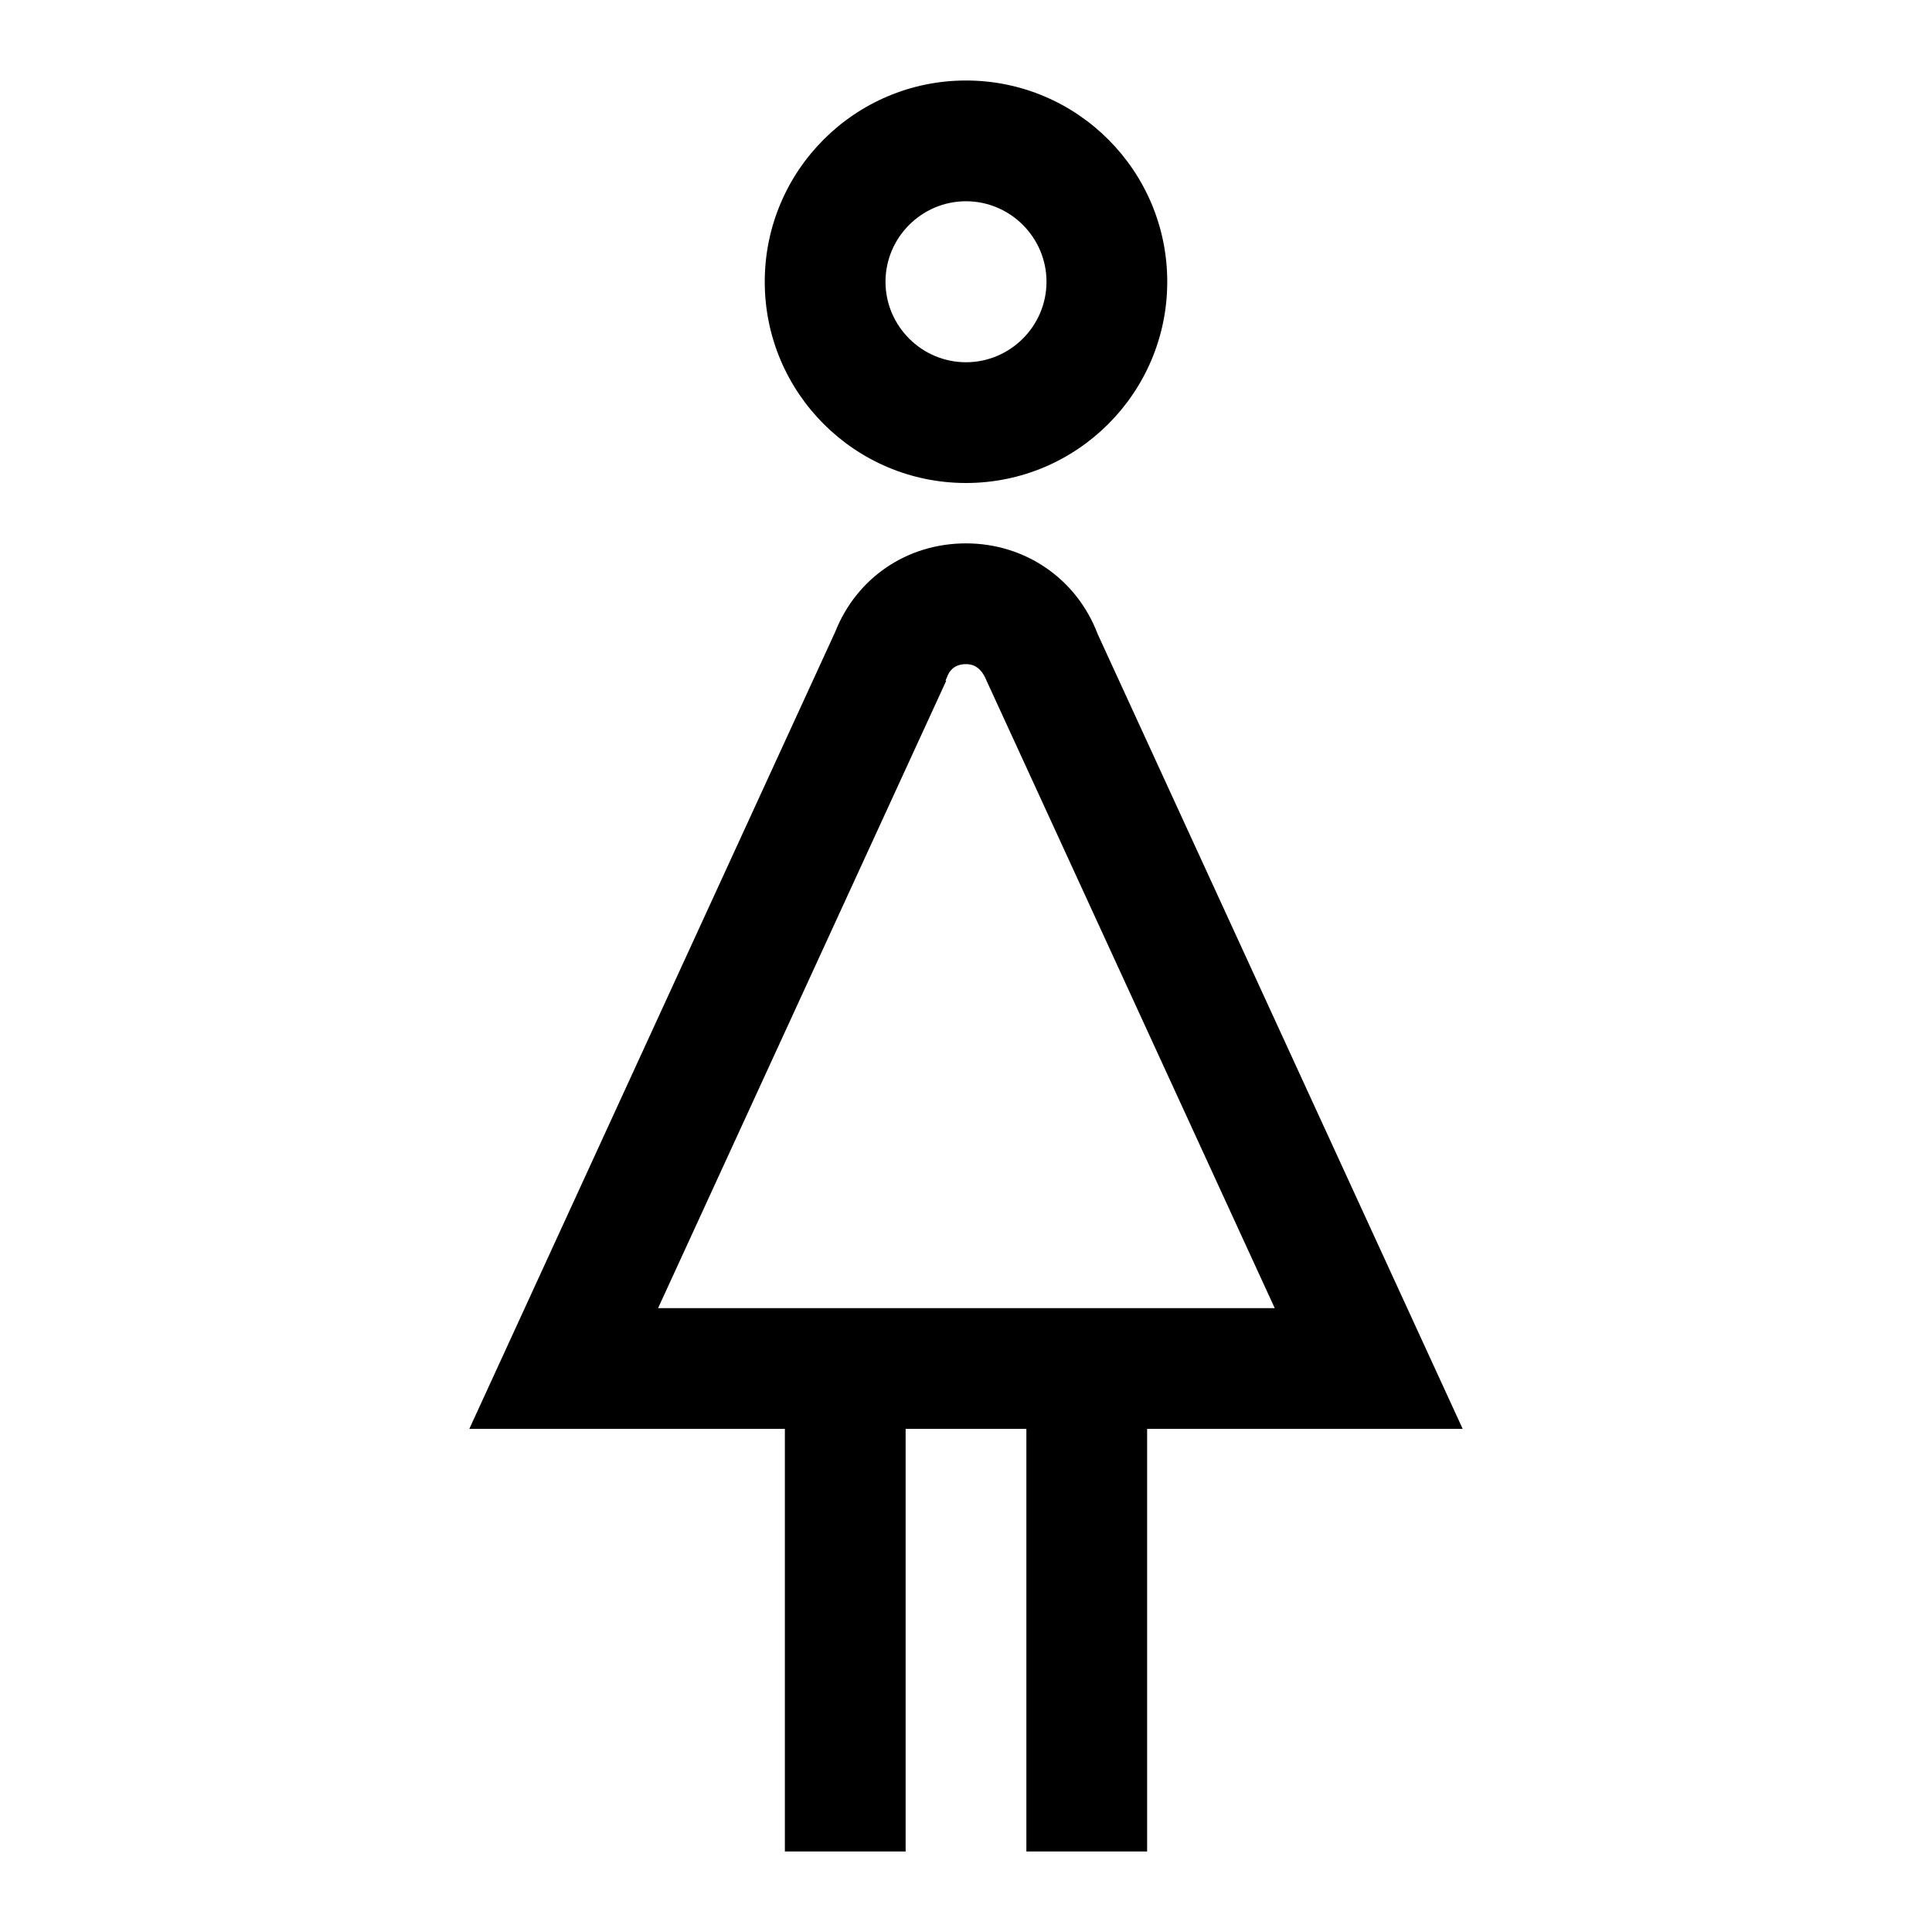 <svg width="24" height="24" viewBox="0 0 24 24" fill="none" xmlns="http://www.w3.org/2000/svg">
<g clip-path="url(#clip0_4711_24176)">
<path d="M12 6C13.38 6 14.5 4.88 14.5 3.5C14.5 2.12 13.38 1 12 1C10.62 1 9.5 2.12 9.5 3.5C9.5 4.88 10.62 6 12 6ZM12 2.5C12.55 2.5 13 2.95 13 3.5C13 4.05 12.55 4.5 12 4.5C11.45 4.5 11 4.05 11 3.5C11 2.95 11.45 2.5 12 2.5Z" fill="black"/>
<path d="M18.17 17.75L13.635 7.875C13.375 7.19 12.735 6.75 12 6.75C11.265 6.75 10.64 7.18 10.375 7.85L5.83 17.75H9.75V23H11.25V17.75H12.75V23H14.25V17.75H18.17ZM11.745 8.455L11.765 8.41C11.815 8.275 11.92 8.25 12 8.25C12.08 8.25 12.185 8.28 12.255 8.455L15.835 16.25H8.175L11.755 8.455H11.745Z" fill="black"/>
</g>
<defs>
<clipPath id="clip0_4711_24176">
<rect width="24" height="24" fill="white"/>
</clipPath>
</defs>
</svg>

